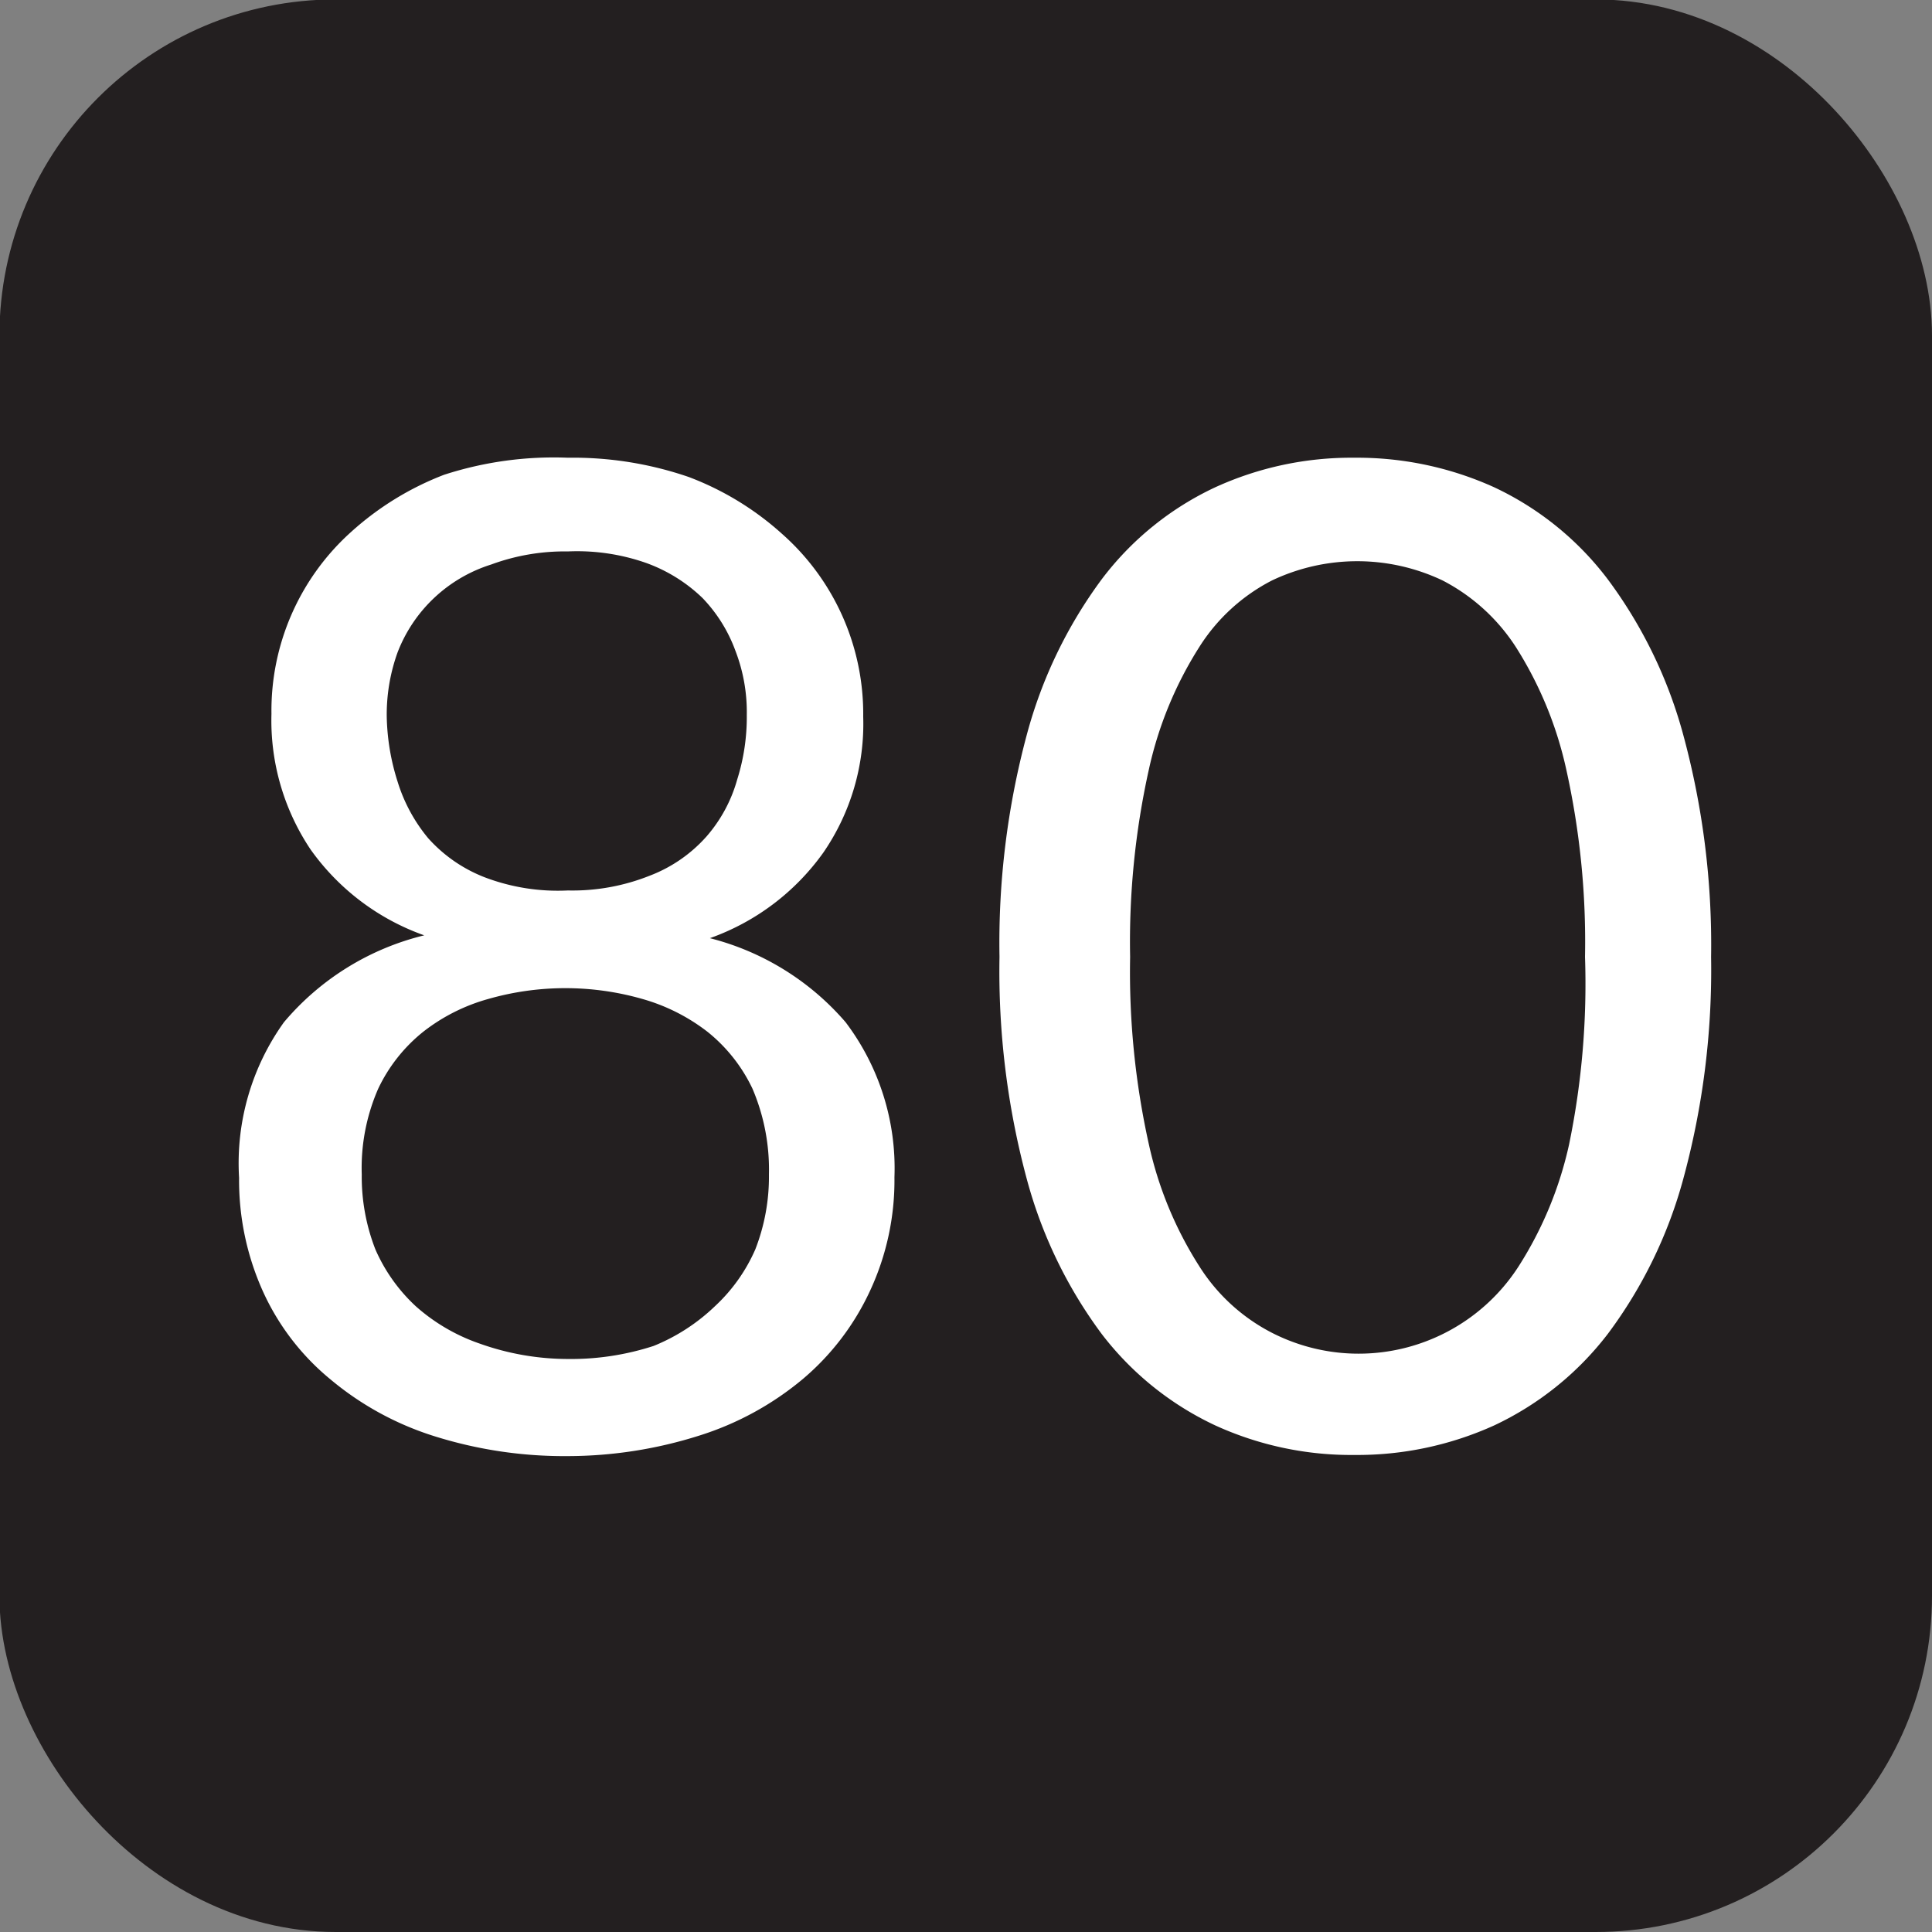 <svg id="Layer_1" data-name="Layer 1" xmlns="http://www.w3.org/2000/svg" viewBox="0 0 34.02 34.02"><rect x="0" y="0" width="34.02" height="34.02" fill="#808080" stroke="none"/><defs><style>.cls-1{fill:#231f20;stroke:#231f20;stroke-miterlimit:10;stroke-width:2px;}.cls-2{fill:#fff;}</style></defs><rect class="cls-1" x="0.99" y="0.99" width="32.03" height="32.03" rx="4.92"/><path class="cls-2" d="M10,25.64a7.62,7.62,0,0,1-2.35-.35,5.33,5.33,0,0,1-1.83-1,4.3,4.3,0,0,1-1.19-1.55,4.76,4.76,0,0,1-.42-2A4.26,4.26,0,0,1,5,18a4.68,4.68,0,0,1,2.47-1.53,4.16,4.16,0,0,1-2-1.51,4.08,4.08,0,0,1-.69-2.39A4.23,4.23,0,0,1,6.19,9.36a5.24,5.24,0,0,1,1.63-1A6.26,6.26,0,0,1,10,8.06a6.26,6.26,0,0,1,2.13.34,5.18,5.18,0,0,1,1.64,1,4.23,4.23,0,0,1,1.43,3.22,4,4,0,0,1-.7,2.39,4.16,4.16,0,0,1-2,1.51A4.67,4.67,0,0,1,14.89,18a4.26,4.26,0,0,1,.86,2.73,4.61,4.61,0,0,1-.43,2,4.51,4.51,0,0,1-1.18,1.55,5.33,5.33,0,0,1-1.83,1A7.69,7.69,0,0,1,10,25.64Zm0-1.71a4.7,4.7,0,0,0,1.51-.23A3.4,3.4,0,0,0,12.59,23a3,3,0,0,0,.71-1,3.52,3.52,0,0,0,.24-1.32,3.63,3.63,0,0,0-.29-1.51,2.84,2.84,0,0,0-.79-1,3.37,3.37,0,0,0-1.15-.58,4.93,4.93,0,0,0-2.71,0,3.28,3.28,0,0,0-1.15.58,2.84,2.84,0,0,0-.79,1,3.48,3.48,0,0,0-.29,1.51A3.52,3.52,0,0,0,6.61,22a3,3,0,0,0,.71,1,3.31,3.31,0,0,0,1.13.66A4.63,4.63,0,0,0,10,23.93Zm0-8.25a3.67,3.67,0,0,0,1.44-.26,2.55,2.55,0,0,0,1-.69,2.58,2.58,0,0,0,.54-1,3.66,3.66,0,0,0,.17-1.14,3,3,0,0,0-.2-1.13,2.65,2.65,0,0,0-.58-.93,2.79,2.79,0,0,0-1-.62A3.67,3.67,0,0,0,10,9.71a3.74,3.74,0,0,0-1.35.23A2.6,2.6,0,0,0,7,11.49a3.23,3.23,0,0,0-.19,1.13A4,4,0,0,0,7,13.76a2.88,2.88,0,0,0,.54,1,2.59,2.59,0,0,0,1,.69A3.62,3.62,0,0,0,10,15.68Z"/><path class="cls-2" d="M30.13,16.85a14,14,0,0,1-.49,3.91,8.09,8.09,0,0,1-1.33,2.73,5.43,5.43,0,0,1-2,1.61,5.84,5.84,0,0,1-2.46.52,5.76,5.76,0,0,1-2.45-.52,5.4,5.4,0,0,1-2-1.61,8.08,8.08,0,0,1-1.32-2.73,14.07,14.07,0,0,1-.48-3.91,14.12,14.12,0,0,1,.48-3.91,8.13,8.13,0,0,1,1.32-2.74,5.33,5.33,0,0,1,2-1.62,5.76,5.76,0,0,1,2.45-.52,5.84,5.84,0,0,1,2.46.52,5.36,5.36,0,0,1,2,1.62,8.14,8.14,0,0,1,1.33,2.74A14.1,14.1,0,0,1,30.13,16.85Zm-2.22,0a14,14,0,0,0-.33-3.3,6.69,6.69,0,0,0-.89-2.16,3.39,3.39,0,0,0-1.29-1.17,3.5,3.5,0,0,0-3,0,3.29,3.29,0,0,0-1.28,1.17,6.69,6.69,0,0,0-.89,2.16,14,14,0,0,0-.33,3.3,14,14,0,0,0,.33,3.3,6.63,6.63,0,0,0,.89,2.15,3.29,3.29,0,0,0,1.28,1.17,3.35,3.35,0,0,0,4.34-1.17,6.63,6.63,0,0,0,.89-2.15A14,14,0,0,0,27.91,16.85Z"/></svg>